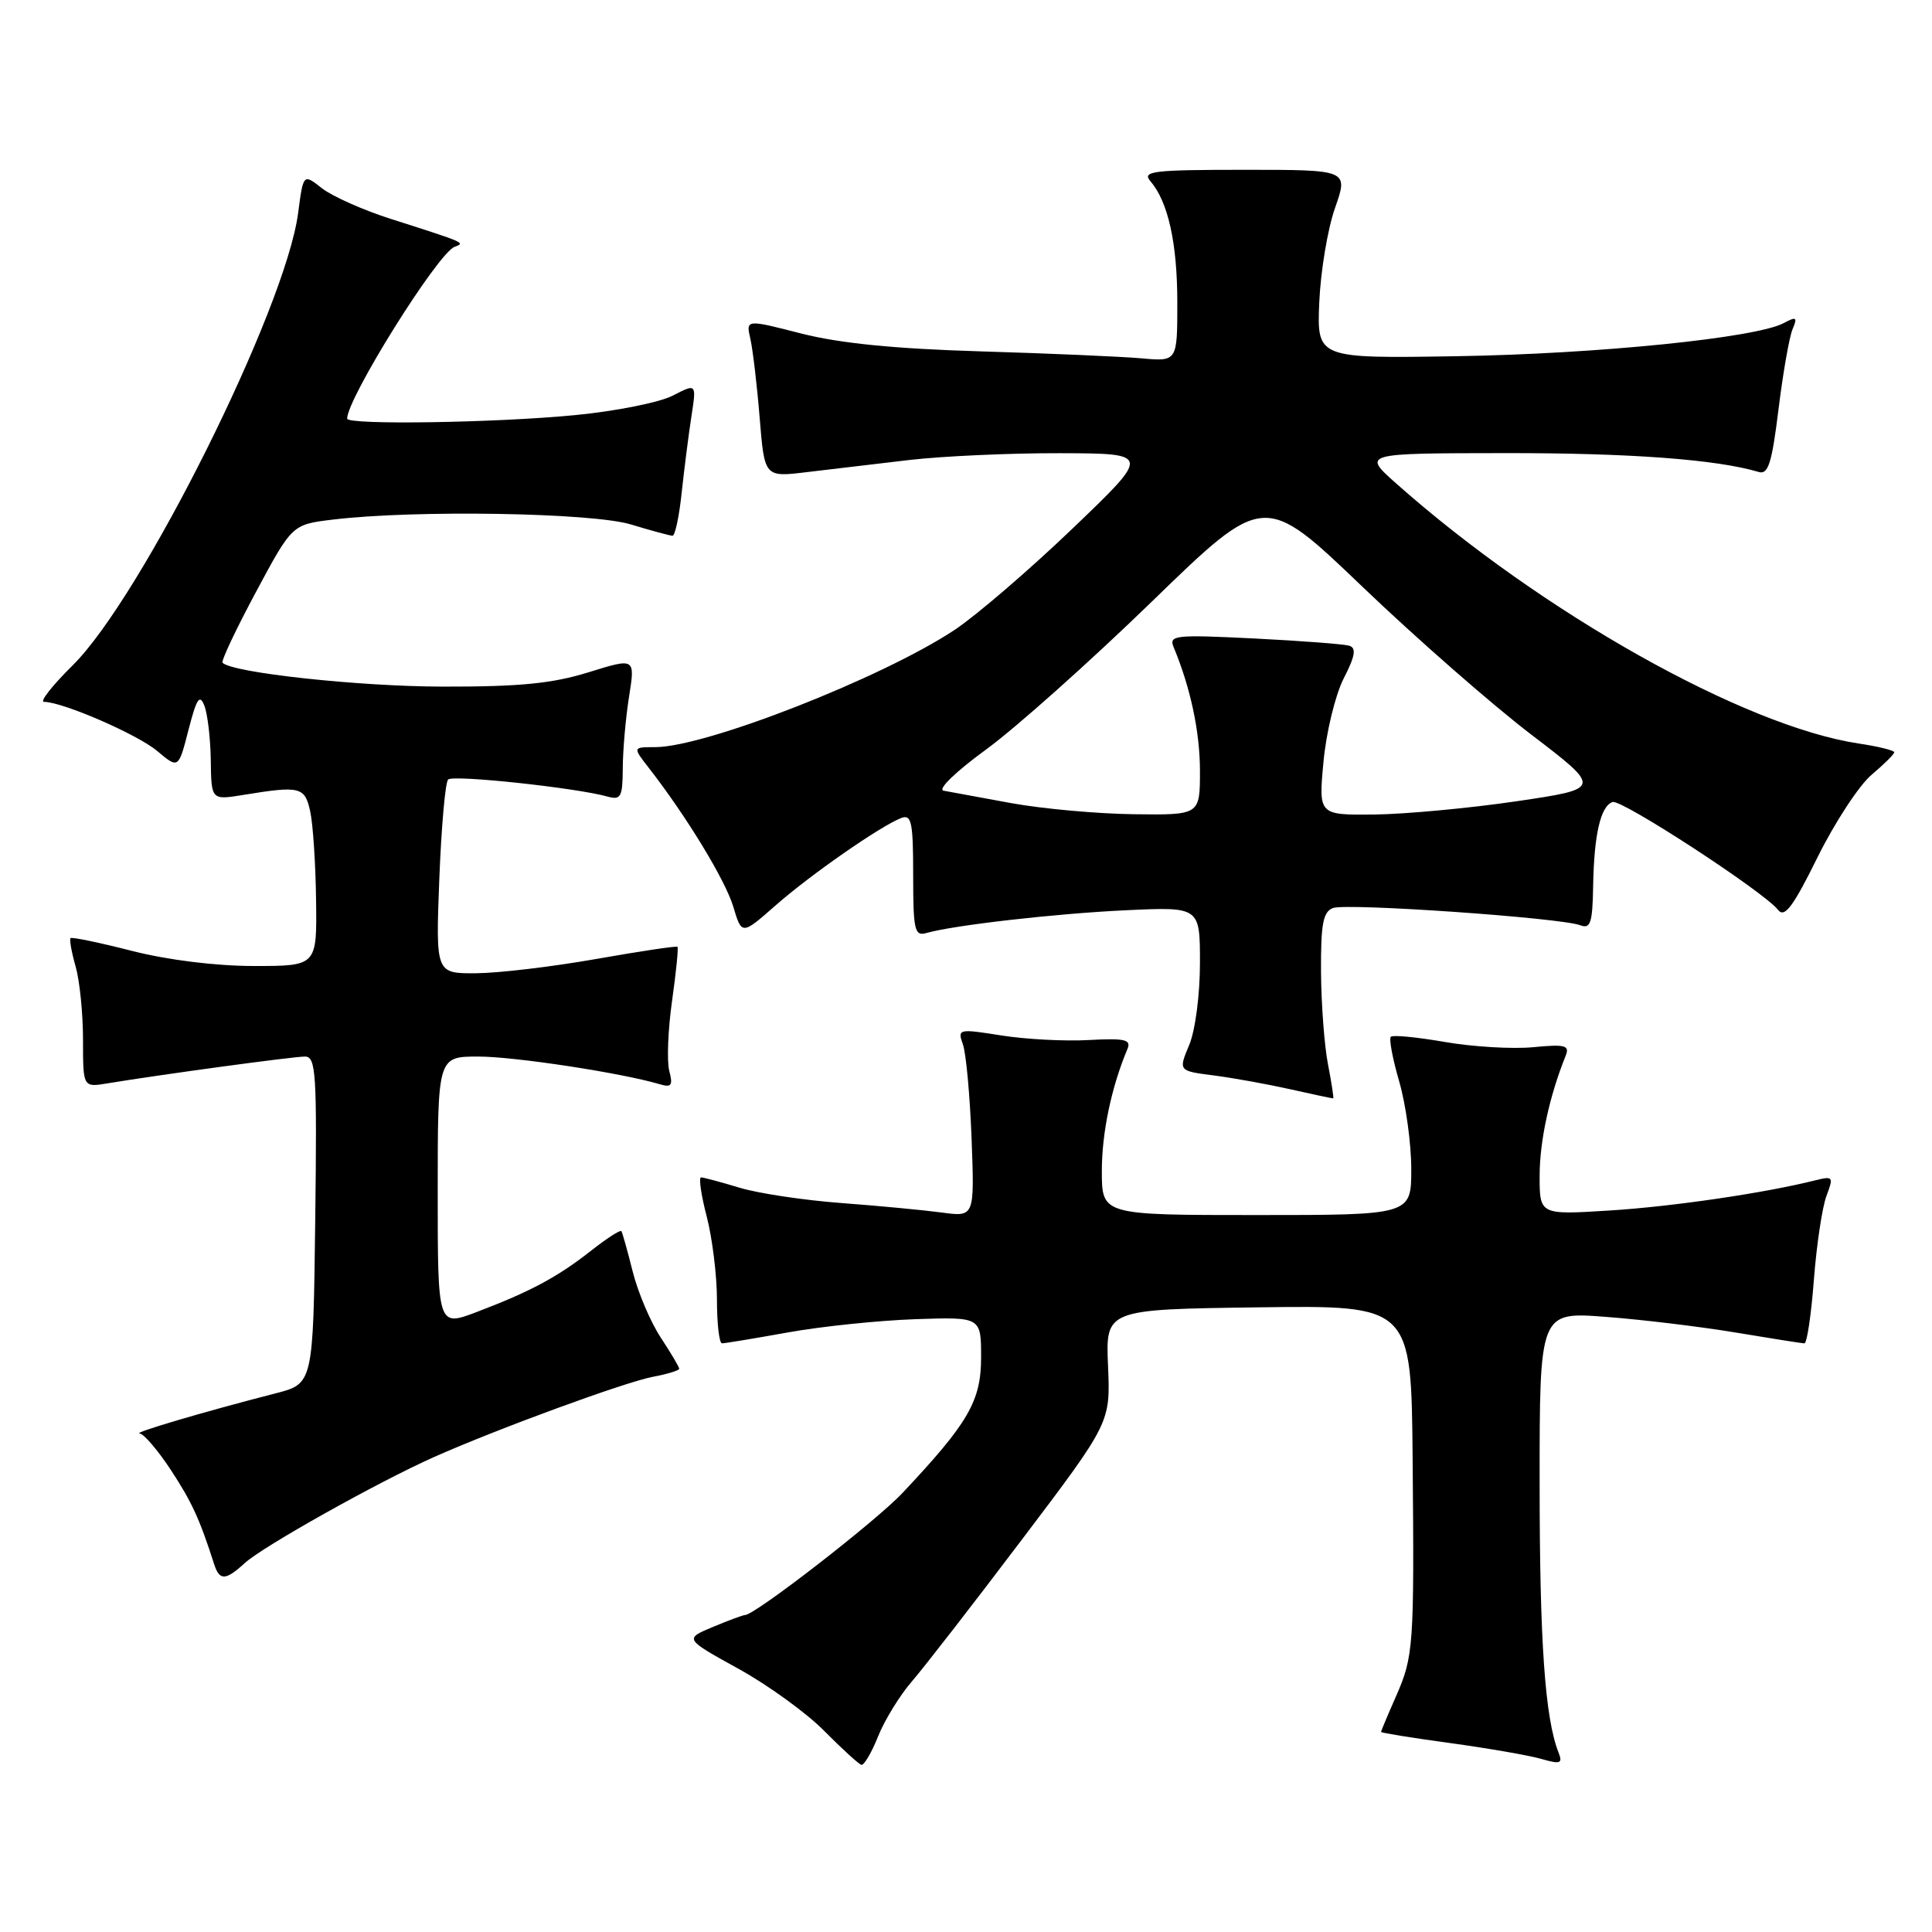 <?xml version="1.0" encoding="UTF-8" standalone="no"?>
<!DOCTYPE svg PUBLIC "-//W3C//DTD SVG 1.1//EN" "http://www.w3.org/Graphics/SVG/1.1/DTD/svg11.dtd" >
<svg xmlns="http://www.w3.org/2000/svg" xmlns:xlink="http://www.w3.org/1999/xlink" version="1.1" viewBox="0 0 256 256">
 <g >
 <path fill="currentColor"
d=" M 116.35 230.08 C 117.21 227.93 119.22 224.66 120.80 222.83 C 122.39 221.00 128.96 212.53 135.41 204.00 C 147.14 188.50 147.14 188.50 146.82 181.00 C 146.50 173.50 146.50 173.50 166.75 173.23 C 187.00 172.96 187.00 172.96 187.18 193.23 C 187.40 218.27 187.32 219.47 184.93 224.88 C 183.87 227.28 183.00 229.36 183.00 229.49 C 183.00 229.61 187.10 230.28 192.12 230.96 C 197.14 231.65 202.58 232.59 204.21 233.06 C 206.78 233.80 207.09 233.68 206.51 232.21 C 204.72 227.65 204.01 217.54 204.01 196.66 C 204.00 173.82 204.00 173.82 212.75 174.49 C 217.56 174.85 225.32 175.79 230.00 176.57 C 234.68 177.35 238.77 178.00 239.10 178.00 C 239.43 178.00 240.00 174.20 240.35 169.56 C 240.71 164.92 241.46 159.92 242.02 158.45 C 242.98 155.91 242.90 155.81 240.49 156.41 C 233.79 158.09 221.61 159.88 213.25 160.40 C 204.00 160.98 204.00 160.98 204.01 155.74 C 204.02 151.17 205.31 145.22 207.46 139.89 C 208.01 138.51 207.41 138.35 203.14 138.76 C 200.41 139.02 195.16 138.71 191.47 138.07 C 187.78 137.43 184.55 137.11 184.29 137.38 C 184.03 137.64 184.53 140.32 185.41 143.33 C 186.28 146.34 187.00 151.55 187.00 154.90 C 187.00 161.00 187.00 161.00 166.50 161.00 C 146.00 161.00 146.00 161.00 146.00 155.16 C 146.00 150.07 147.27 144.04 149.39 139.00 C 149.92 137.75 149.07 137.55 144.26 137.81 C 141.09 137.99 135.88 137.71 132.67 137.20 C 126.99 136.30 126.86 136.33 127.59 138.39 C 128.01 139.55 128.52 145.17 128.74 150.87 C 129.13 161.25 129.13 161.25 124.82 160.67 C 122.44 160.35 116.45 159.78 111.50 159.41 C 106.55 159.04 100.47 158.13 98.00 157.38 C 95.53 156.63 93.23 156.02 92.90 156.01 C 92.56 156.00 92.90 158.35 93.65 161.22 C 94.39 164.09 95.00 169.04 95.00 172.22 C 95.00 175.40 95.30 178.00 95.67 178.00 C 96.04 178.00 99.98 177.35 104.42 176.55 C 108.86 175.75 116.44 174.97 121.25 174.80 C 130.00 174.50 130.00 174.50 130.00 179.86 C 130.00 185.65 128.32 188.55 119.58 197.83 C 116.03 201.60 100.03 214.00 98.72 214.00 C 98.46 214.00 96.54 214.71 94.46 215.58 C 90.68 217.16 90.68 217.16 97.83 221.11 C 101.77 223.28 106.90 227.00 109.24 229.38 C 111.59 231.75 113.79 233.76 114.14 233.85 C 114.49 233.93 115.49 232.24 116.35 230.08 Z  M 32.44 207.11 C 34.81 204.93 50.11 196.36 57.50 193.07 C 65.88 189.34 82.85 183.12 86.53 182.43 C 88.44 182.07 90.00 181.59 90.00 181.37 C 90.00 181.14 88.90 179.28 87.55 177.23 C 86.20 175.18 84.53 171.25 83.84 168.50 C 83.15 165.75 82.47 163.33 82.34 163.13 C 82.20 162.93 80.38 164.10 78.30 165.74 C 73.87 169.22 70.29 171.14 63.16 173.85 C 58.00 175.81 58.00 175.81 58.00 157.90 C 58.00 140.00 58.00 140.00 63.39 140.00 C 68.19 140.00 82.33 142.16 87.40 143.66 C 88.98 144.13 89.19 143.84 88.68 141.89 C 88.35 140.61 88.51 136.44 89.05 132.63 C 89.59 128.82 89.91 125.59 89.77 125.46 C 89.62 125.32 84.78 126.05 79.00 127.07 C 73.22 128.09 66.08 128.94 63.11 128.96 C 57.73 129.00 57.73 129.00 58.21 116.49 C 58.48 109.60 59.00 103.66 59.38 103.29 C 60.03 102.64 76.27 104.37 80.50 105.55 C 82.27 106.04 82.50 105.62 82.52 101.80 C 82.53 99.44 82.90 95.17 83.35 92.33 C 84.17 87.16 84.17 87.16 77.99 89.08 C 73.20 90.57 68.87 91.00 58.66 90.98 C 47.53 90.96 30.82 89.15 29.49 87.82 C 29.27 87.61 31.26 83.40 33.90 78.47 C 38.71 69.50 38.71 69.50 44.10 68.85 C 54.91 67.54 78.44 67.93 83.59 69.49 C 86.29 70.31 88.78 70.98 89.11 70.99 C 89.45 71.00 90.00 68.41 90.33 65.25 C 90.67 62.09 91.25 57.54 91.62 55.15 C 92.29 50.80 92.29 50.80 89.15 52.42 C 87.42 53.32 81.61 54.48 76.25 55.00 C 65.69 56.03 46.00 56.33 46.00 55.47 C 46.00 52.76 58.02 33.53 60.23 32.71 C 61.68 32.16 61.78 32.20 51.80 29.01 C 48.12 27.84 44.00 26.00 42.65 24.94 C 40.19 23.00 40.19 23.00 39.50 28.25 C 37.83 40.92 18.77 79.15 9.61 88.18 C 6.93 90.83 5.22 93.00 5.83 93.00 C 8.29 93.00 18.22 97.31 20.84 99.52 C 23.65 101.88 23.65 101.88 24.98 96.70 C 26.05 92.54 26.46 91.92 27.08 93.51 C 27.51 94.61 27.89 97.87 27.93 100.76 C 28.00 106.02 28.00 106.02 32.25 105.33 C 39.77 104.10 40.39 104.25 41.10 107.50 C 41.47 109.15 41.82 114.44 41.88 119.25 C 42.00 128.00 42.00 128.00 33.66 128.00 C 28.59 128.00 22.25 127.21 17.49 126.00 C 13.19 124.90 9.53 124.14 9.35 124.31 C 9.18 124.49 9.48 126.17 10.02 128.06 C 10.56 129.94 11.00 134.32 11.00 137.79 C 11.00 144.09 11.00 144.09 14.25 143.55 C 21.33 142.38 38.85 140.00 40.40 140.00 C 41.88 140.00 42.01 142.14 41.77 161.68 C 41.50 183.35 41.50 183.35 36.50 184.63 C 27.19 187.02 17.49 189.88 18.50 189.94 C 19.05 189.98 20.90 192.14 22.62 194.75 C 25.41 199.00 26.45 201.26 28.37 207.25 C 29.09 209.48 29.88 209.45 32.44 207.11 Z  M 175.96 141.00 C 175.48 138.53 175.07 133.00 175.04 128.72 C 175.01 122.45 175.31 120.82 176.62 120.32 C 178.40 119.63 206.82 121.61 209.39 122.60 C 210.75 123.12 211.02 122.31 211.10 117.36 C 211.22 110.56 212.09 106.80 213.68 106.27 C 214.87 105.88 233.73 118.17 235.60 120.56 C 236.46 121.67 237.57 120.20 240.85 113.56 C 243.14 108.94 246.36 104.03 248.01 102.65 C 249.65 101.26 251.00 99.93 251.00 99.68 C 251.00 99.43 248.88 98.91 246.29 98.52 C 231.09 96.24 204.25 81.15 185.00 64.06 C 180.50 60.06 180.50 60.06 199.50 60.04 C 215.98 60.02 227.51 60.88 233.04 62.54 C 234.30 62.92 234.78 61.37 235.66 54.25 C 236.25 49.44 237.09 44.66 237.52 43.63 C 238.20 42.02 238.04 41.91 236.33 42.82 C 232.68 44.77 211.67 46.90 193.00 47.20 C 174.50 47.50 174.50 47.50 174.81 40.05 C 174.99 35.95 175.92 30.32 176.90 27.55 C 178.67 22.50 178.67 22.50 164.91 22.50 C 152.76 22.50 151.29 22.68 152.43 24.00 C 154.79 26.75 156.00 32.22 156.00 40.10 C 156.00 47.91 156.00 47.91 151.25 47.48 C 148.64 47.25 139.07 46.83 130.00 46.56 C 118.55 46.22 111.25 45.49 106.16 44.19 C 98.83 42.31 98.83 42.31 99.43 44.91 C 99.75 46.33 100.31 51.04 100.66 55.37 C 101.30 63.24 101.30 63.24 106.90 62.56 C 109.98 62.19 116.10 61.47 120.50 60.95 C 124.90 60.44 133.90 60.03 140.50 60.05 C 152.50 60.09 152.50 60.09 142.11 70.04 C 136.40 75.51 129.37 81.55 126.50 83.46 C 116.91 89.82 93.48 99.00 86.81 99.00 C 83.83 99.00 83.83 99.00 85.97 101.75 C 90.96 108.16 96.10 116.61 97.16 120.13 C 98.29 123.91 98.29 123.91 102.77 119.97 C 107.41 115.89 116.67 109.45 119.42 108.39 C 120.78 107.87 121.00 108.92 121.00 115.96 C 121.00 123.27 121.19 124.08 122.75 123.63 C 126.39 122.59 139.86 121.05 149.25 120.61 C 159.00 120.16 159.00 120.16 159.00 127.61 C 159.00 131.81 158.38 136.56 157.57 138.48 C 156.14 141.90 156.14 141.90 160.82 142.50 C 163.39 142.83 167.97 143.66 171.00 144.34 C 174.03 145.02 176.57 145.56 176.66 145.54 C 176.75 145.52 176.44 143.47 175.96 141.00 Z  M 134.00 106.42 C 129.88 105.67 125.84 104.92 125.03 104.77 C 124.20 104.61 126.63 102.25 130.64 99.33 C 134.53 96.50 144.42 87.68 152.61 79.73 C 167.50 65.27 167.50 65.27 180.50 77.72 C 187.65 84.57 197.73 93.39 202.89 97.33 C 212.28 104.50 212.28 104.50 200.89 106.18 C 194.63 107.10 186.17 107.88 182.11 107.93 C 174.71 108.00 174.71 108.00 175.37 100.93 C 175.73 97.05 176.93 92.09 178.04 89.91 C 179.57 86.93 179.75 85.86 178.78 85.56 C 178.08 85.35 172.39 84.91 166.15 84.60 C 155.65 84.08 154.85 84.17 155.52 85.77 C 157.76 91.15 159.00 97.00 159.00 102.16 C 159.00 108.00 159.00 108.00 150.25 107.89 C 145.44 107.83 138.12 107.17 134.00 106.42 Z "/>
</g>
</svg>